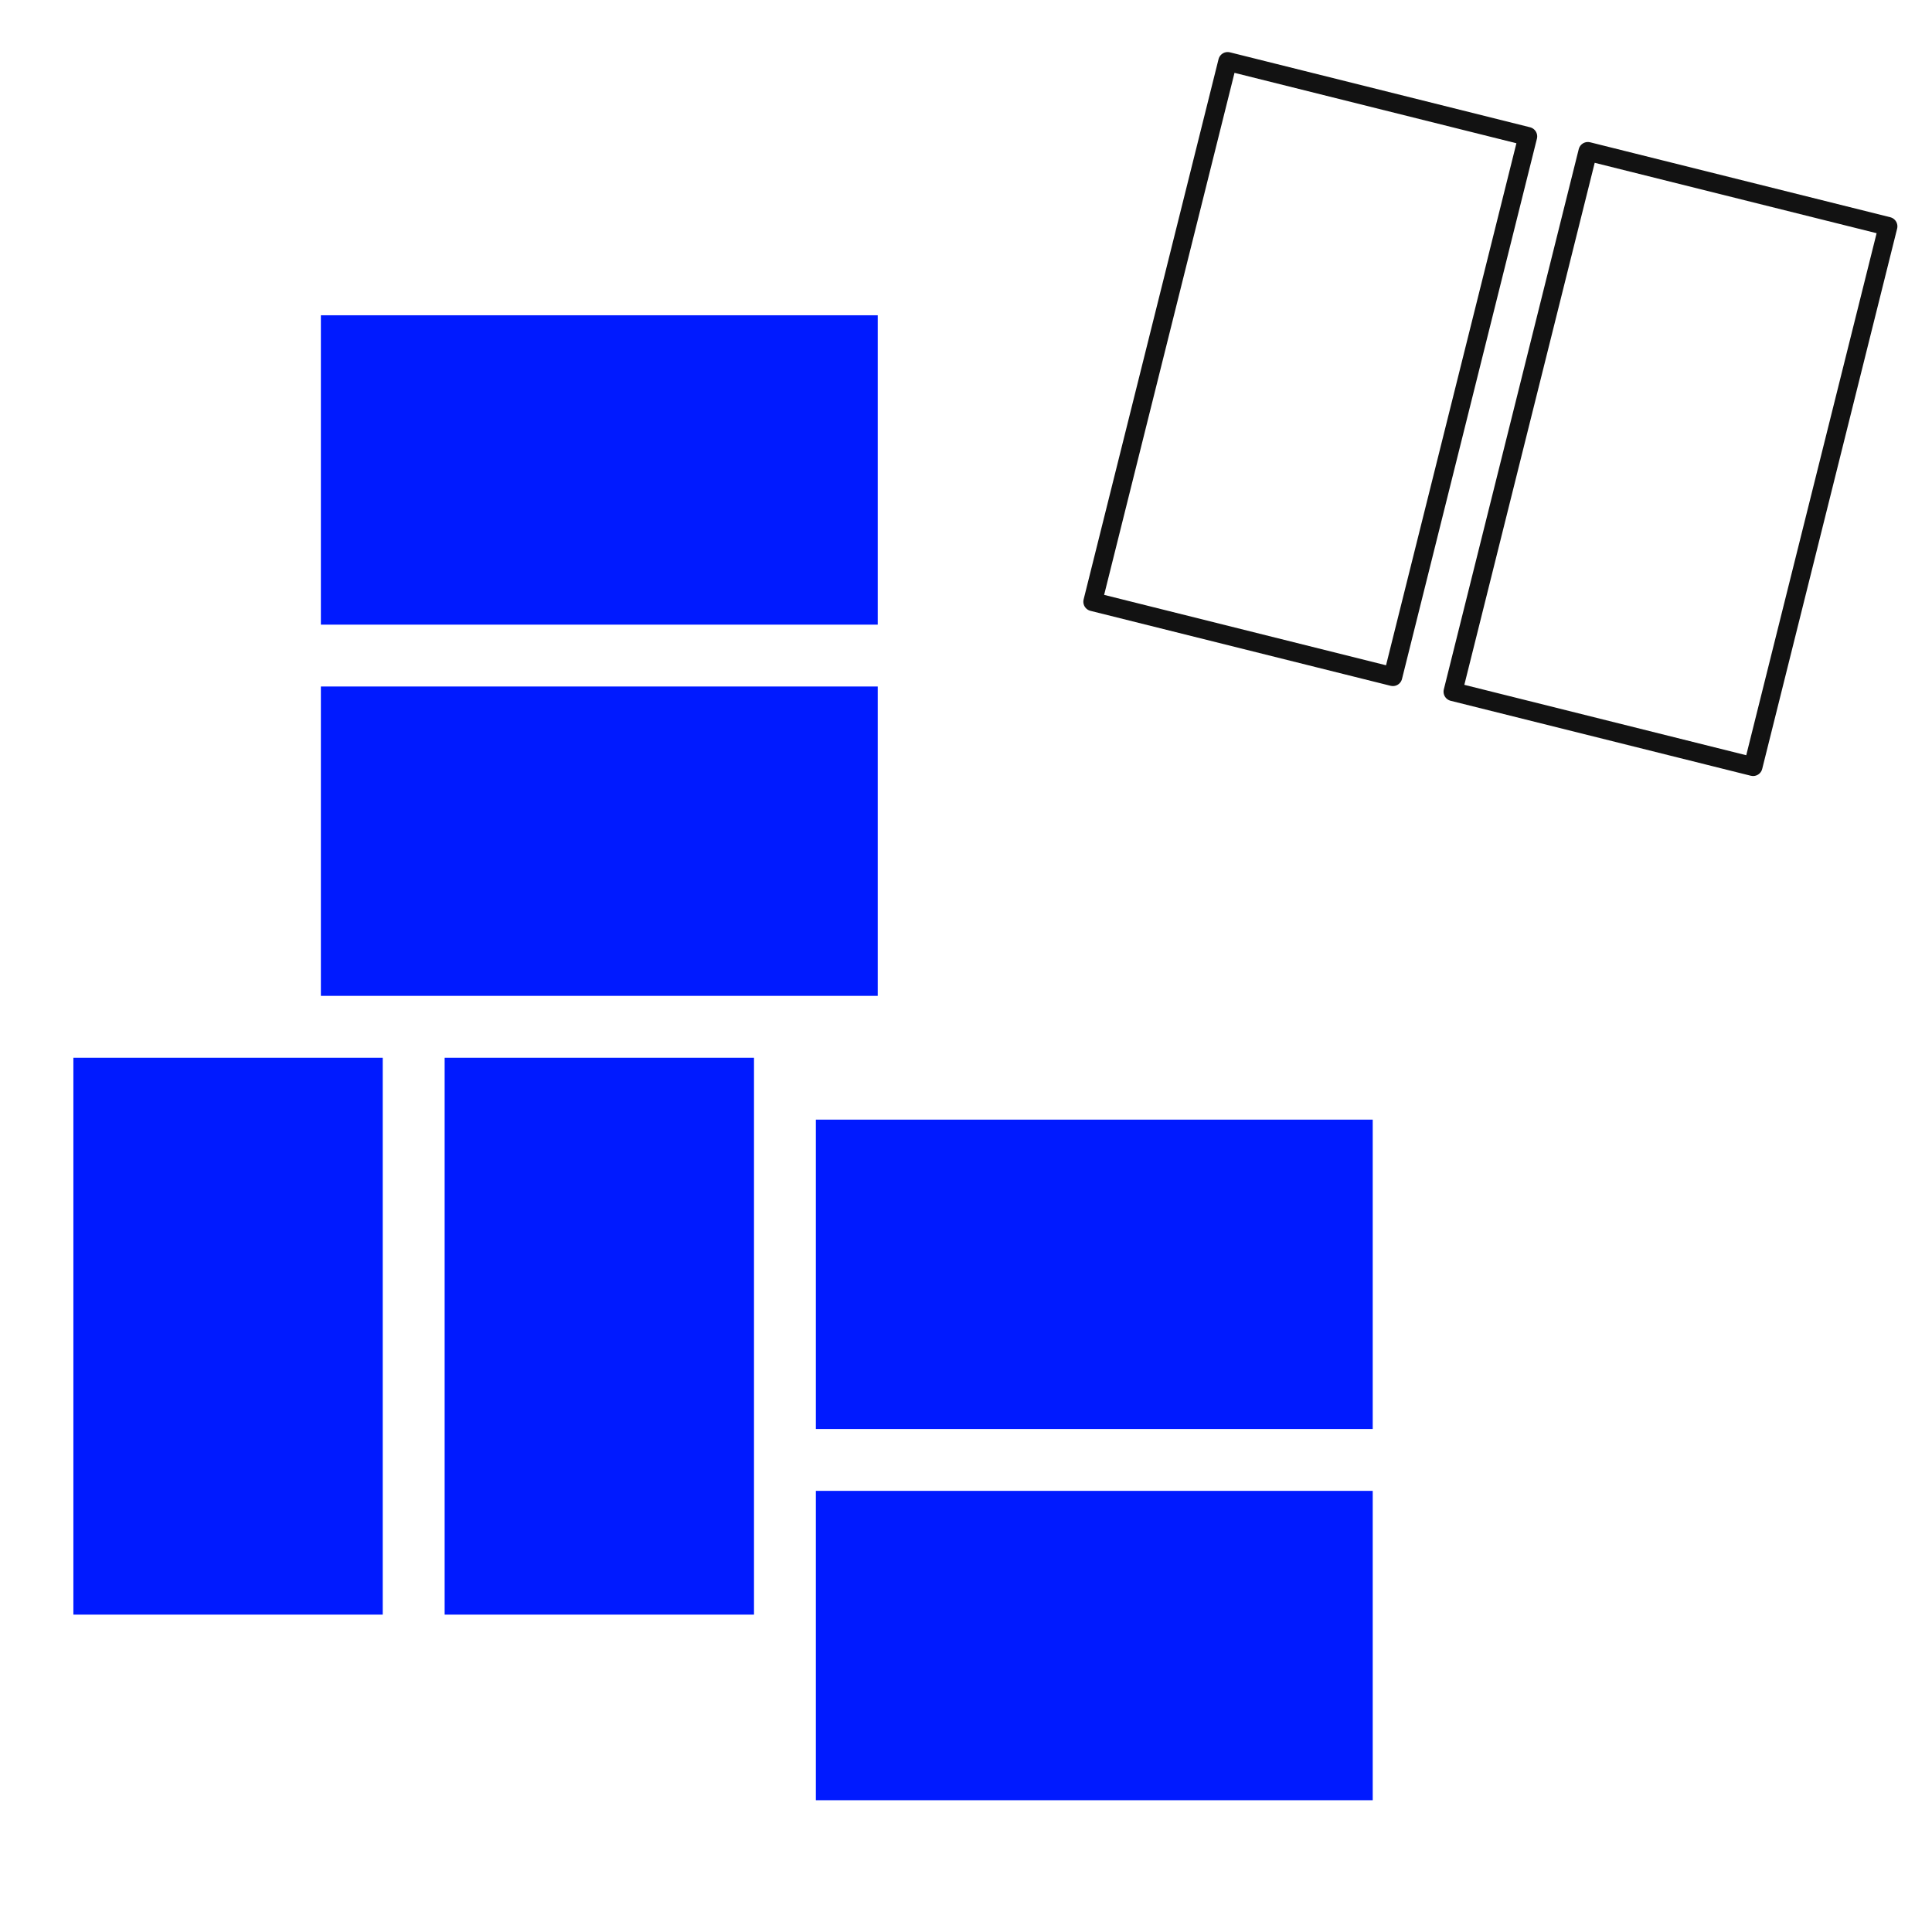 <?xml version="1.0" encoding="UTF-8" standalone="no"?>
<!-- Created with Inkscape (http://www.inkscape.org/) -->

<svg
   width="48"
   height="48"
   viewBox="0 0 48 48"
   version="1.1"
   id="svg5"
   inkscape:version="1.3.2 (091e20ef0f, 2023-11-25)"
   sodipodi:docname="crystfel-geometry.svg"
   inkscape:export-filename="crystfel-geometry.png"
   inkscape:export-xdpi="96"
   inkscape:export-ydpi="96"
   xmlns:inkscape="http://www.inkscape.org/namespaces/inkscape"
   xmlns:sodipodi="http://sodipodi.sourceforge.net/DTD/sodipodi-0.dtd"
   xmlns="http://www.w3.org/2000/svg"
   xmlns:svg="http://www.w3.org/2000/svg">
  <sodipodi:namedview
     id="namedview7"
     pagecolor="#ffffff"
     bordercolor="#666666"
     borderopacity="1.0"
     inkscape:pageshadow="2"
     inkscape:pageopacity="0.0"
     inkscape:pagecheckerboard="0"
     inkscape:document-units="px"
     showgrid="false"
     inkscape:zoom="18.1875"
     inkscape:cx="21.415808"
     inkscape:cy="22.762887"
     inkscape:window-width="1965"
     inkscape:window-height="1278"
     inkscape:window-x="316"
     inkscape:window-y="144"
     inkscape:window-maximized="0"
     inkscape:current-layer="layer1"
     showguides="false"
     inkscape:showpageshadow="2"
     inkscape:deskcolor="#d1d1d1">
    <inkscape:grid
       type="xygrid"
       id="grid7330"
       originx="0"
       originy="0"
       spacingy="1"
       spacingx="1"
       units="px"
       visible="false" />
  </sodipodi:namedview>
  <defs
     id="defs2">
    <inkscape:perspective
       sodipodi:type="inkscape:persp3d"
       inkscape:vp_x="9.0721649 : 28.728522 : 1"
       inkscape:vp_y="0 : 1000 : 0"
       inkscape:vp_z="48 : 24 : 1"
       inkscape:persp3d-origin="24 : 16 : 1"
       id="perspective852" />
  </defs>
  <g
     inkscape:label="Layer 1"
     inkscape:groupmode="layer"
     id="layer1">
    <rect
       style="fill:#001aff;fill-opacity:1;stroke:none;stroke-width:0.467;stroke-linecap:round;stroke-linejoin:round;stroke-dasharray:none;stroke-opacity:1"
       id="rect9322-28"
       width="7.686"
       height="13.835"
       x="11.047"
       y="26.28" />
    <rect
       style="fill:#001aff;fill-opacity:1;stroke:none;stroke-width:0.467;stroke-linecap:round;stroke-linejoin:round;stroke-dasharray:none;stroke-opacity:1"
       id="rect9322-2-9"
       width="7.686"
       height="13.835"
       x="1.823"
       y="26.28" />
    <rect
       style="fill:#001aff;fill-opacity:1;stroke:none;stroke-width:0.467;stroke-linecap:round;stroke-linejoin:round;stroke-dasharray:none;stroke-opacity:1"
       id="rect9322-0-7"
       width="7.686"
       height="13.835"
       x="27.817"
       y="-34.105"
       transform="rotate(90)" />
    <rect
       style="fill:#001aff;fill-opacity:1;stroke:none;stroke-width:0.467;stroke-linecap:round;stroke-linejoin:round;stroke-dasharray:none;stroke-opacity:1"
       id="rect9322-0-6-3"
       width="7.686"
       height="13.835"
       x="37.04"
       y="-34.105"
       transform="rotate(90)" />
    <rect
       style="fill:none;fill-opacity:1;stroke:#121212;stroke-width:0.467;stroke-linecap:round;stroke-linejoin:round;stroke-dasharray:none;stroke-opacity:1"
       id="rect9322-9-6"
       width="7.686"
       height="13.835"
       x="29.962"
       y="-5.909"
       transform="rotate(14.022)" />
    <rect
       style="fill:none;fill-opacity:1;stroke:#121212;stroke-width:0.467;stroke-linecap:round;stroke-linejoin:round;stroke-dasharray:none;stroke-opacity:1"
       id="rect9322-9-0-1"
       width="7.686"
       height="13.835"
       x="39.186"
       y="-5.909"
       transform="rotate(14.022)" />
    <rect
       style="fill:#001aff;fill-opacity:1;stroke:none;stroke-width:0.467;stroke-linecap:round;stroke-linejoin:round;stroke-dasharray:none;stroke-opacity:1"
       id="rect9322-3-2"
       width="7.686"
       height="13.835"
       x="-24.742"
       y="7.972"
       transform="rotate(-90)" />
    <rect
       style="fill:#001aff;fill-opacity:1;stroke:none;stroke-width:0.467;stroke-linecap:round;stroke-linejoin:round;stroke-dasharray:none;stroke-opacity:1"
       id="rect9322-3-6-9"
       width="7.686"
       height="13.835"
       x="-15.519"
       y="7.972"
       transform="rotate(-90)" />
    <path
       style="fill:#001aff;fill-opacity:1;stroke:#000000;stroke-width:0.5;stroke-dasharray:none;stroke-opacity:1"
       d="M 31.78,17.32 Z"
       id="path2" />
  </g>
</svg>

